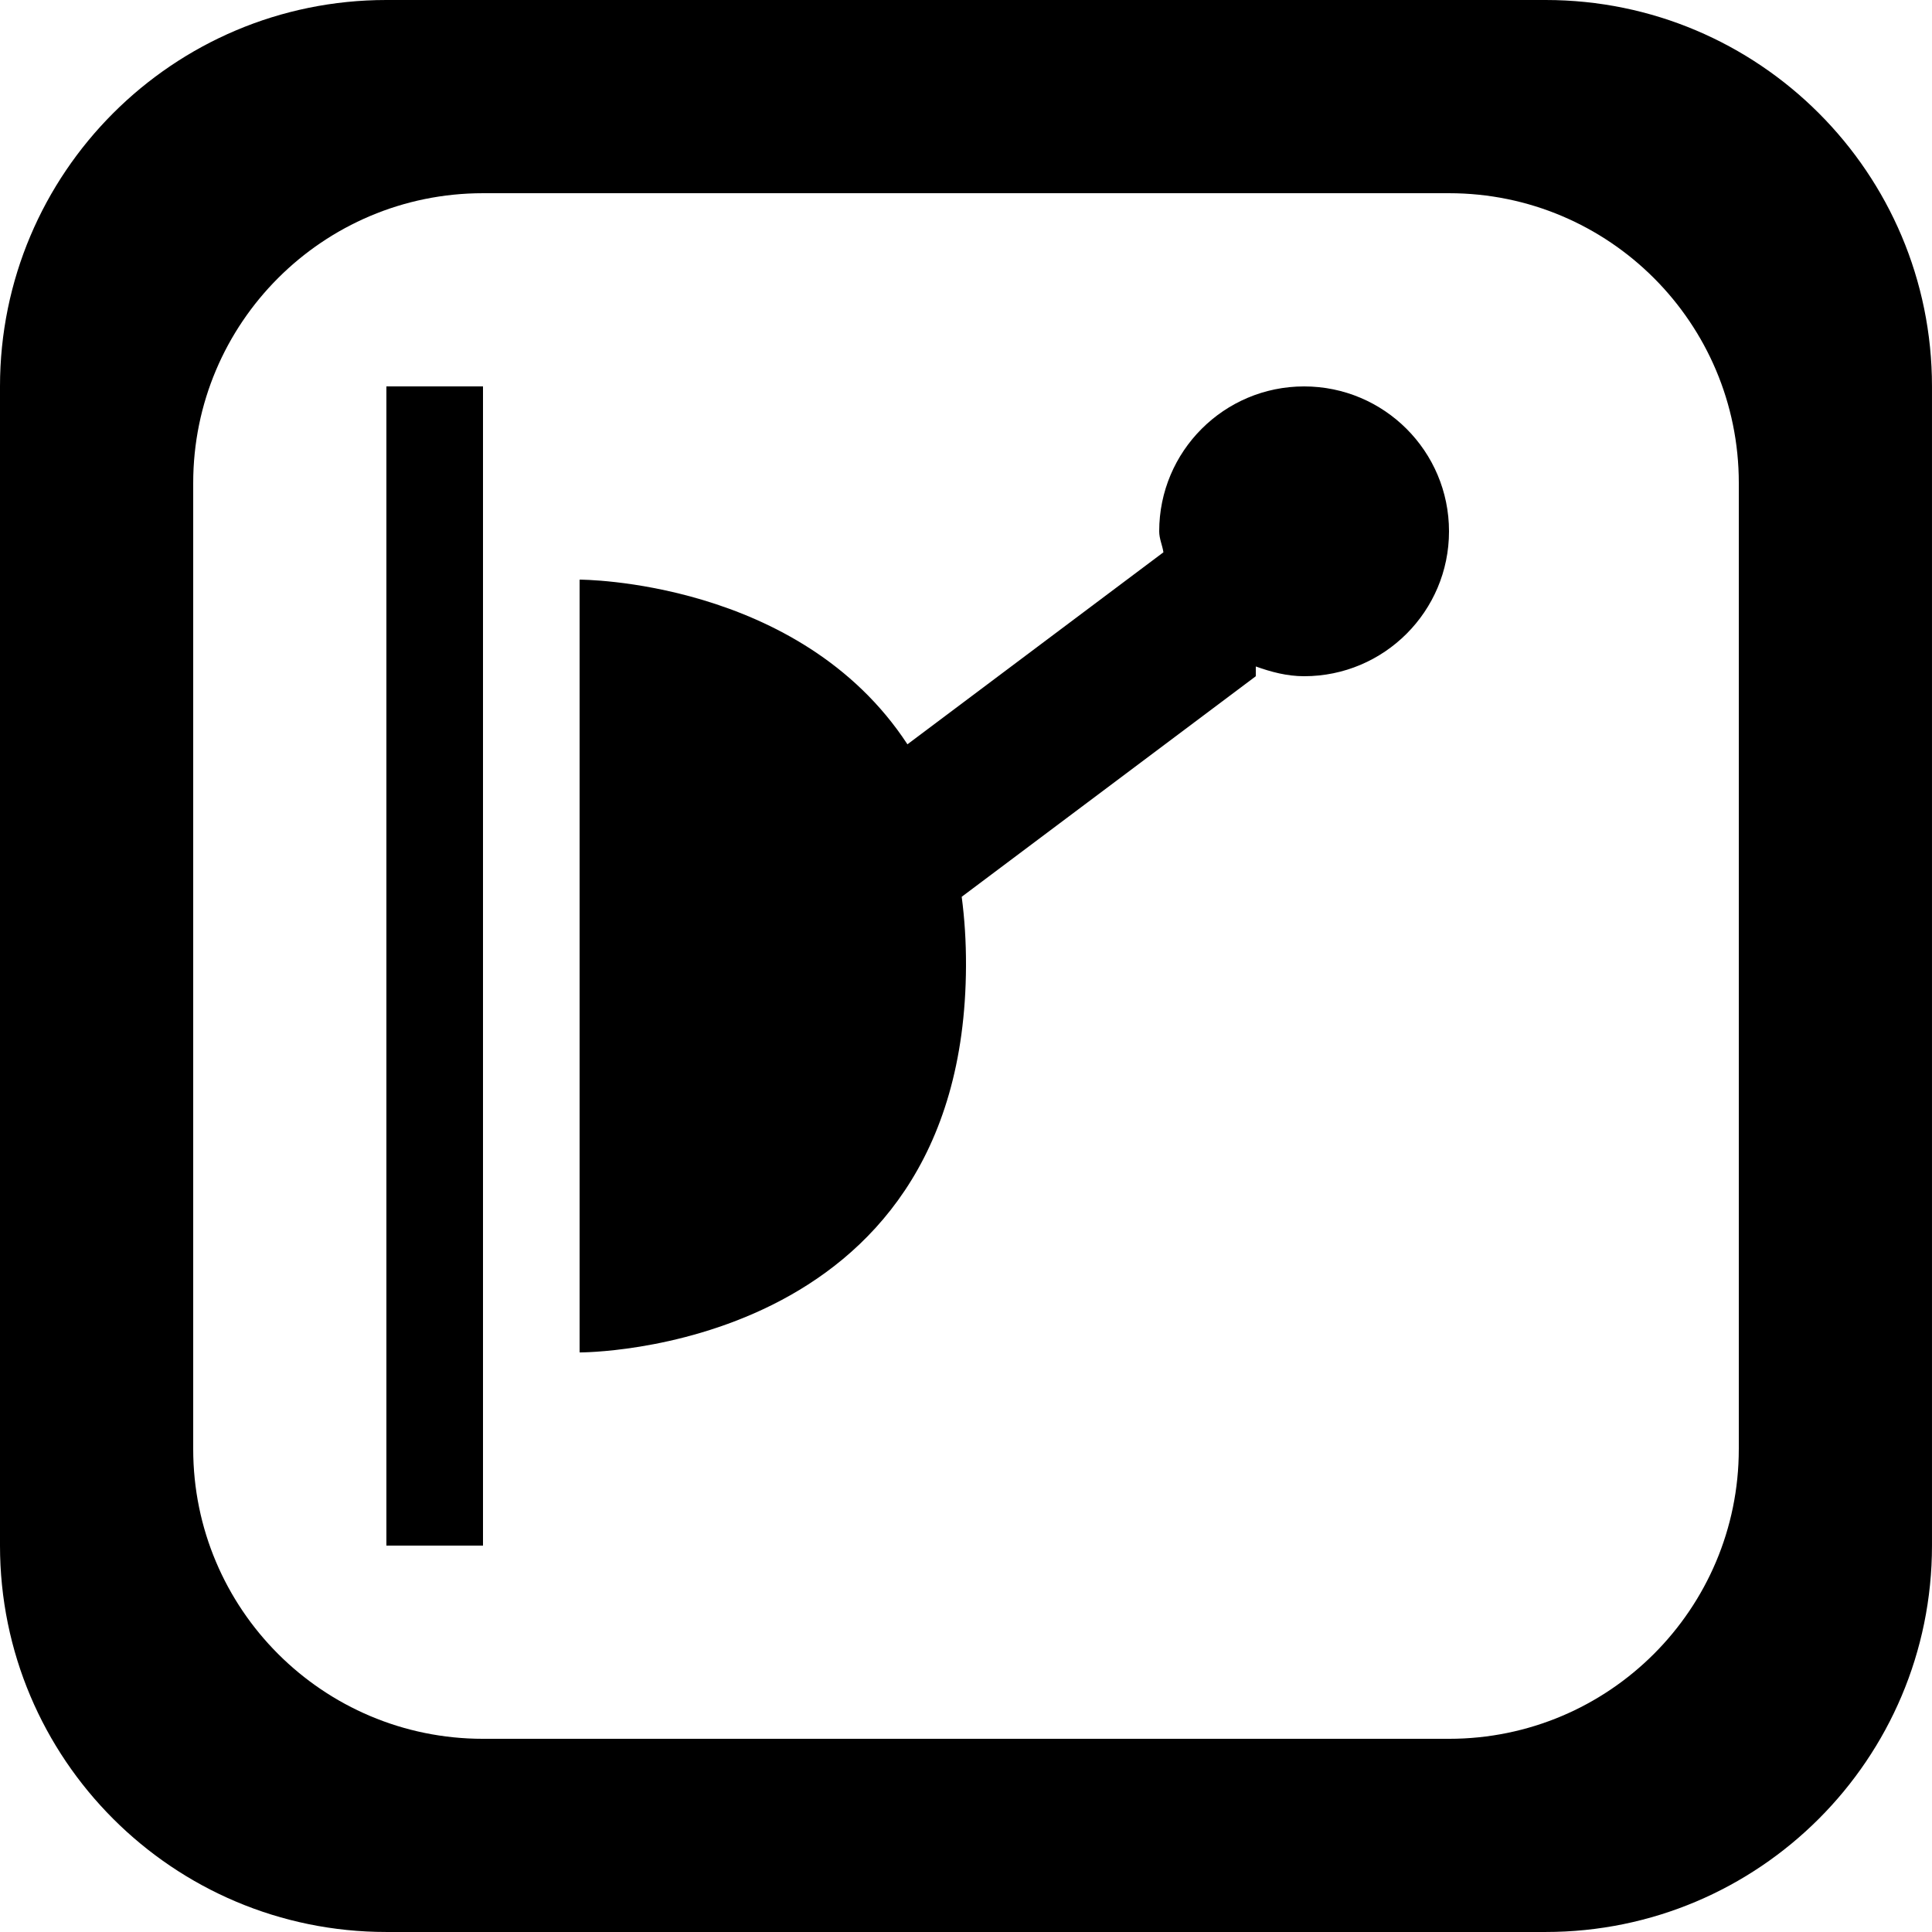 <?xml version='1.0' encoding='iso-8859-1'?>
<svg version="1.1" xmlns="http://www.w3.org/2000/svg" viewBox="0 0 137.145 137.145" xmlns:xlink="http://www.w3.org/1999/xlink" enable-background="new 0 0 137.145 137.145">
  <g>
    <g>
      <path d="M109.715,0H27.429C12.281,0,0,12.281,0,27.429v82.287c0,15.148,12.28,27.428,27.429,27.428h82.286    c15.149,0,27.429-12.28,27.429-27.428V27.429C137.144,12.281,124.864,0,109.715,0z M123.43,102.859    c0,11.361-9.21,20.572-20.572,20.572H34.287c-11.362,0-20.572-9.21-20.572-20.572V34.287c0-11.362,9.21-20.572,20.572-20.572    h68.572c11.362,0,20.572,9.21,20.572,20.572V102.859z M27.429,109.717h6.857V27.43h-6.857V109.717z M92.573,27.43    c-5.681,0-10.286,4.605-10.286,10.286c0,0.528,0.224,0.982,0.3,1.489l-18.172,13.63c-7.667-11.72-23.272-11.689-23.272-11.689    v54.857c0,0,27.321,0.139,27.429-27.429c0.007-1.749-0.102-3.381-0.305-4.914l20.877-15.657V47.31    c1.083,0.388,2.212,0.692,3.429,0.692c5.681,0,10.286-4.605,10.286-10.286C102.859,32.035,98.253,27.43,92.573,27.43z"/>
    </g>
  </g>
</svg>
